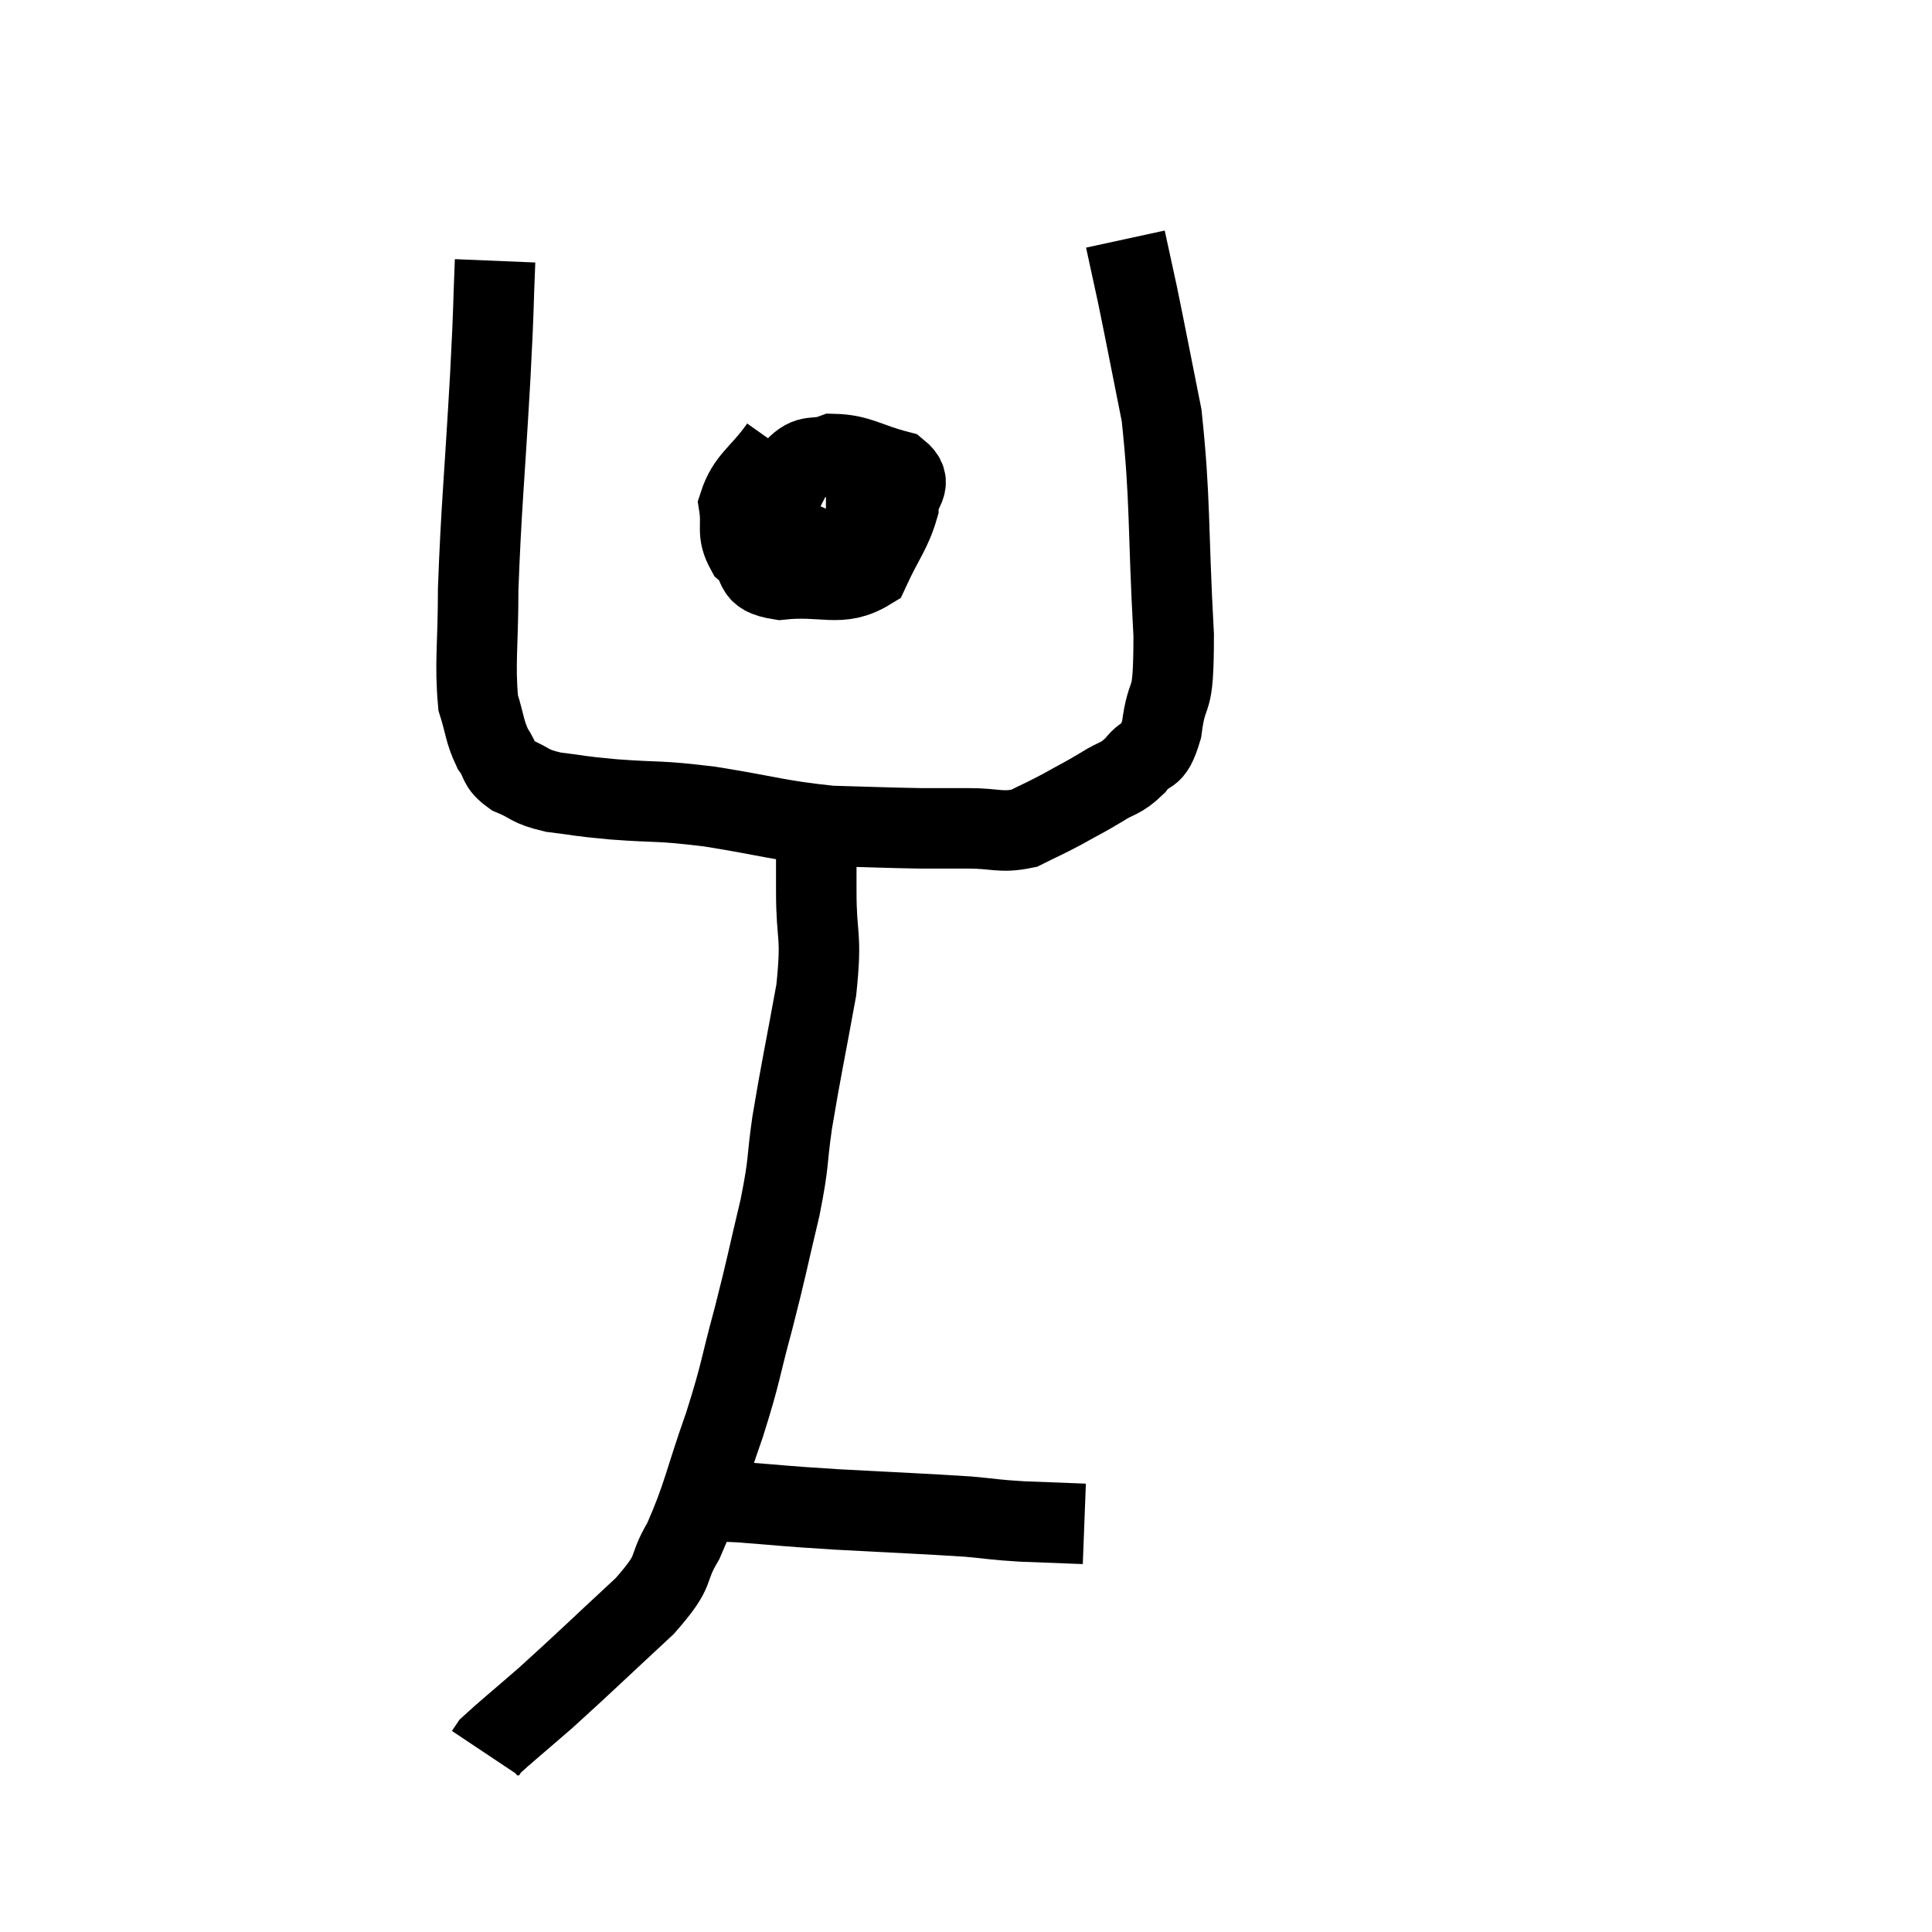 <svg width="48" height="48" viewBox="0 0 48 48" xmlns="http://www.w3.org/2000/svg"><path d="M 12.3 6.48 C 12.24 7.92, 12.285 7.32, 12.18 9.36 C 12.03 12, 11.955 12.615, 11.88 14.64 C 11.88 16.05, 11.79 16.47, 11.88 17.46 C 12.06 18.03, 12.03 18.15, 12.24 18.6 C 12.48 18.93, 12.345 18.99, 12.72 19.26 C 13.23 19.47, 13.11 19.53, 13.74 19.68 C 14.49 19.77, 14.265 19.77, 15.24 19.86 C 16.44 19.95, 16.29 19.875, 17.64 20.04 C 19.14 20.28, 19.335 20.385, 20.64 20.52 C 21.75 20.55, 22.005 20.565, 22.86 20.58 C 23.46 20.58, 23.415 20.58, 24.06 20.58 C 24.75 20.58, 24.855 20.7, 25.44 20.58 C 25.92 20.34, 25.92 20.355, 26.4 20.1 C 26.88 19.83, 26.91 19.83, 27.36 19.56 C 27.78 19.29, 27.825 19.38, 28.2 19.02 C 28.53 18.57, 28.62 18.93, 28.86 18.12 C 29.01 16.95, 29.16 17.73, 29.16 15.78 C 29.01 13.05, 29.085 12.435, 28.86 10.32 C 28.56 8.82, 28.485 8.415, 28.26 7.32 C 28.11 6.63, 28.035 6.285, 27.96 5.94 C 27.96 5.94, 27.96 5.94, 27.96 5.94 L 27.96 5.94" fill="none" stroke="black" stroke-width="2"></path><path d="M 19.38 11.1 C 18.87 11.82, 18.57 11.895, 18.36 12.54 C 18.45 13.11, 18.285 13.215, 18.54 13.68 C 18.96 14.04, 18.615 14.28, 19.38 14.4 C 20.49 14.28, 20.865 14.61, 21.6 14.16 C 21.96 13.38, 22.14 13.215, 22.32 12.6 C 22.32 12.15, 22.725 12.03, 22.32 11.7 C 21.51 11.49, 21.345 11.295, 20.7 11.28 C 20.22 11.46, 20.13 11.235, 19.74 11.64 C 19.44 12.27, 19.29 12.435, 19.14 12.9 C 19.14 13.2, 18.75 13.335, 19.14 13.5 C 19.92 13.53, 20.205 13.71, 20.7 13.56 C 20.91 13.23, 21.015 13.14, 21.12 12.9 C 21.12 12.75, 21.24 12.72, 21.12 12.6 C 20.88 12.51, 20.79 12.465, 20.64 12.42 L 20.52 12.42" fill="none" stroke="black" stroke-width="2"></path><path d="M 20.16 19.86 C 20.22 20.34, 20.25 20.25, 20.28 20.82 C 20.28 21.48, 20.28 21.195, 20.28 22.14 C 20.28 23.37, 20.43 23.16, 20.28 24.6 C 19.98 26.25, 19.905 26.55, 19.68 27.9 C 19.53 28.95, 19.62 28.785, 19.38 30 C 19.05 31.38, 19.065 31.41, 18.72 32.76 C 18.36 34.08, 18.435 34.02, 18 35.4 C 17.49 36.84, 17.475 37.155, 16.98 38.28 C 16.5 39.09, 16.875 38.925, 16.02 39.9 C 14.79 41.04, 14.52 41.31, 13.56 42.18 C 12.87 42.78, 12.555 43.035, 12.18 43.38 C 12.12 43.47, 12.09 43.515, 12.06 43.56 L 12.06 43.56" fill="none" stroke="black" stroke-width="2"></path><path d="M 17.04 37.32 C 17.7 37.32, 17.43 37.275, 18.36 37.32 C 19.56 37.41, 19.335 37.41, 20.76 37.5 C 22.41 37.59, 22.905 37.605, 24.06 37.68 C 24.72 37.74, 24.66 37.755, 25.38 37.8 C 26.16 37.83, 26.55 37.845, 26.94 37.86 L 26.94 37.86" fill="none" stroke="black" stroke-width="2"></path></svg>